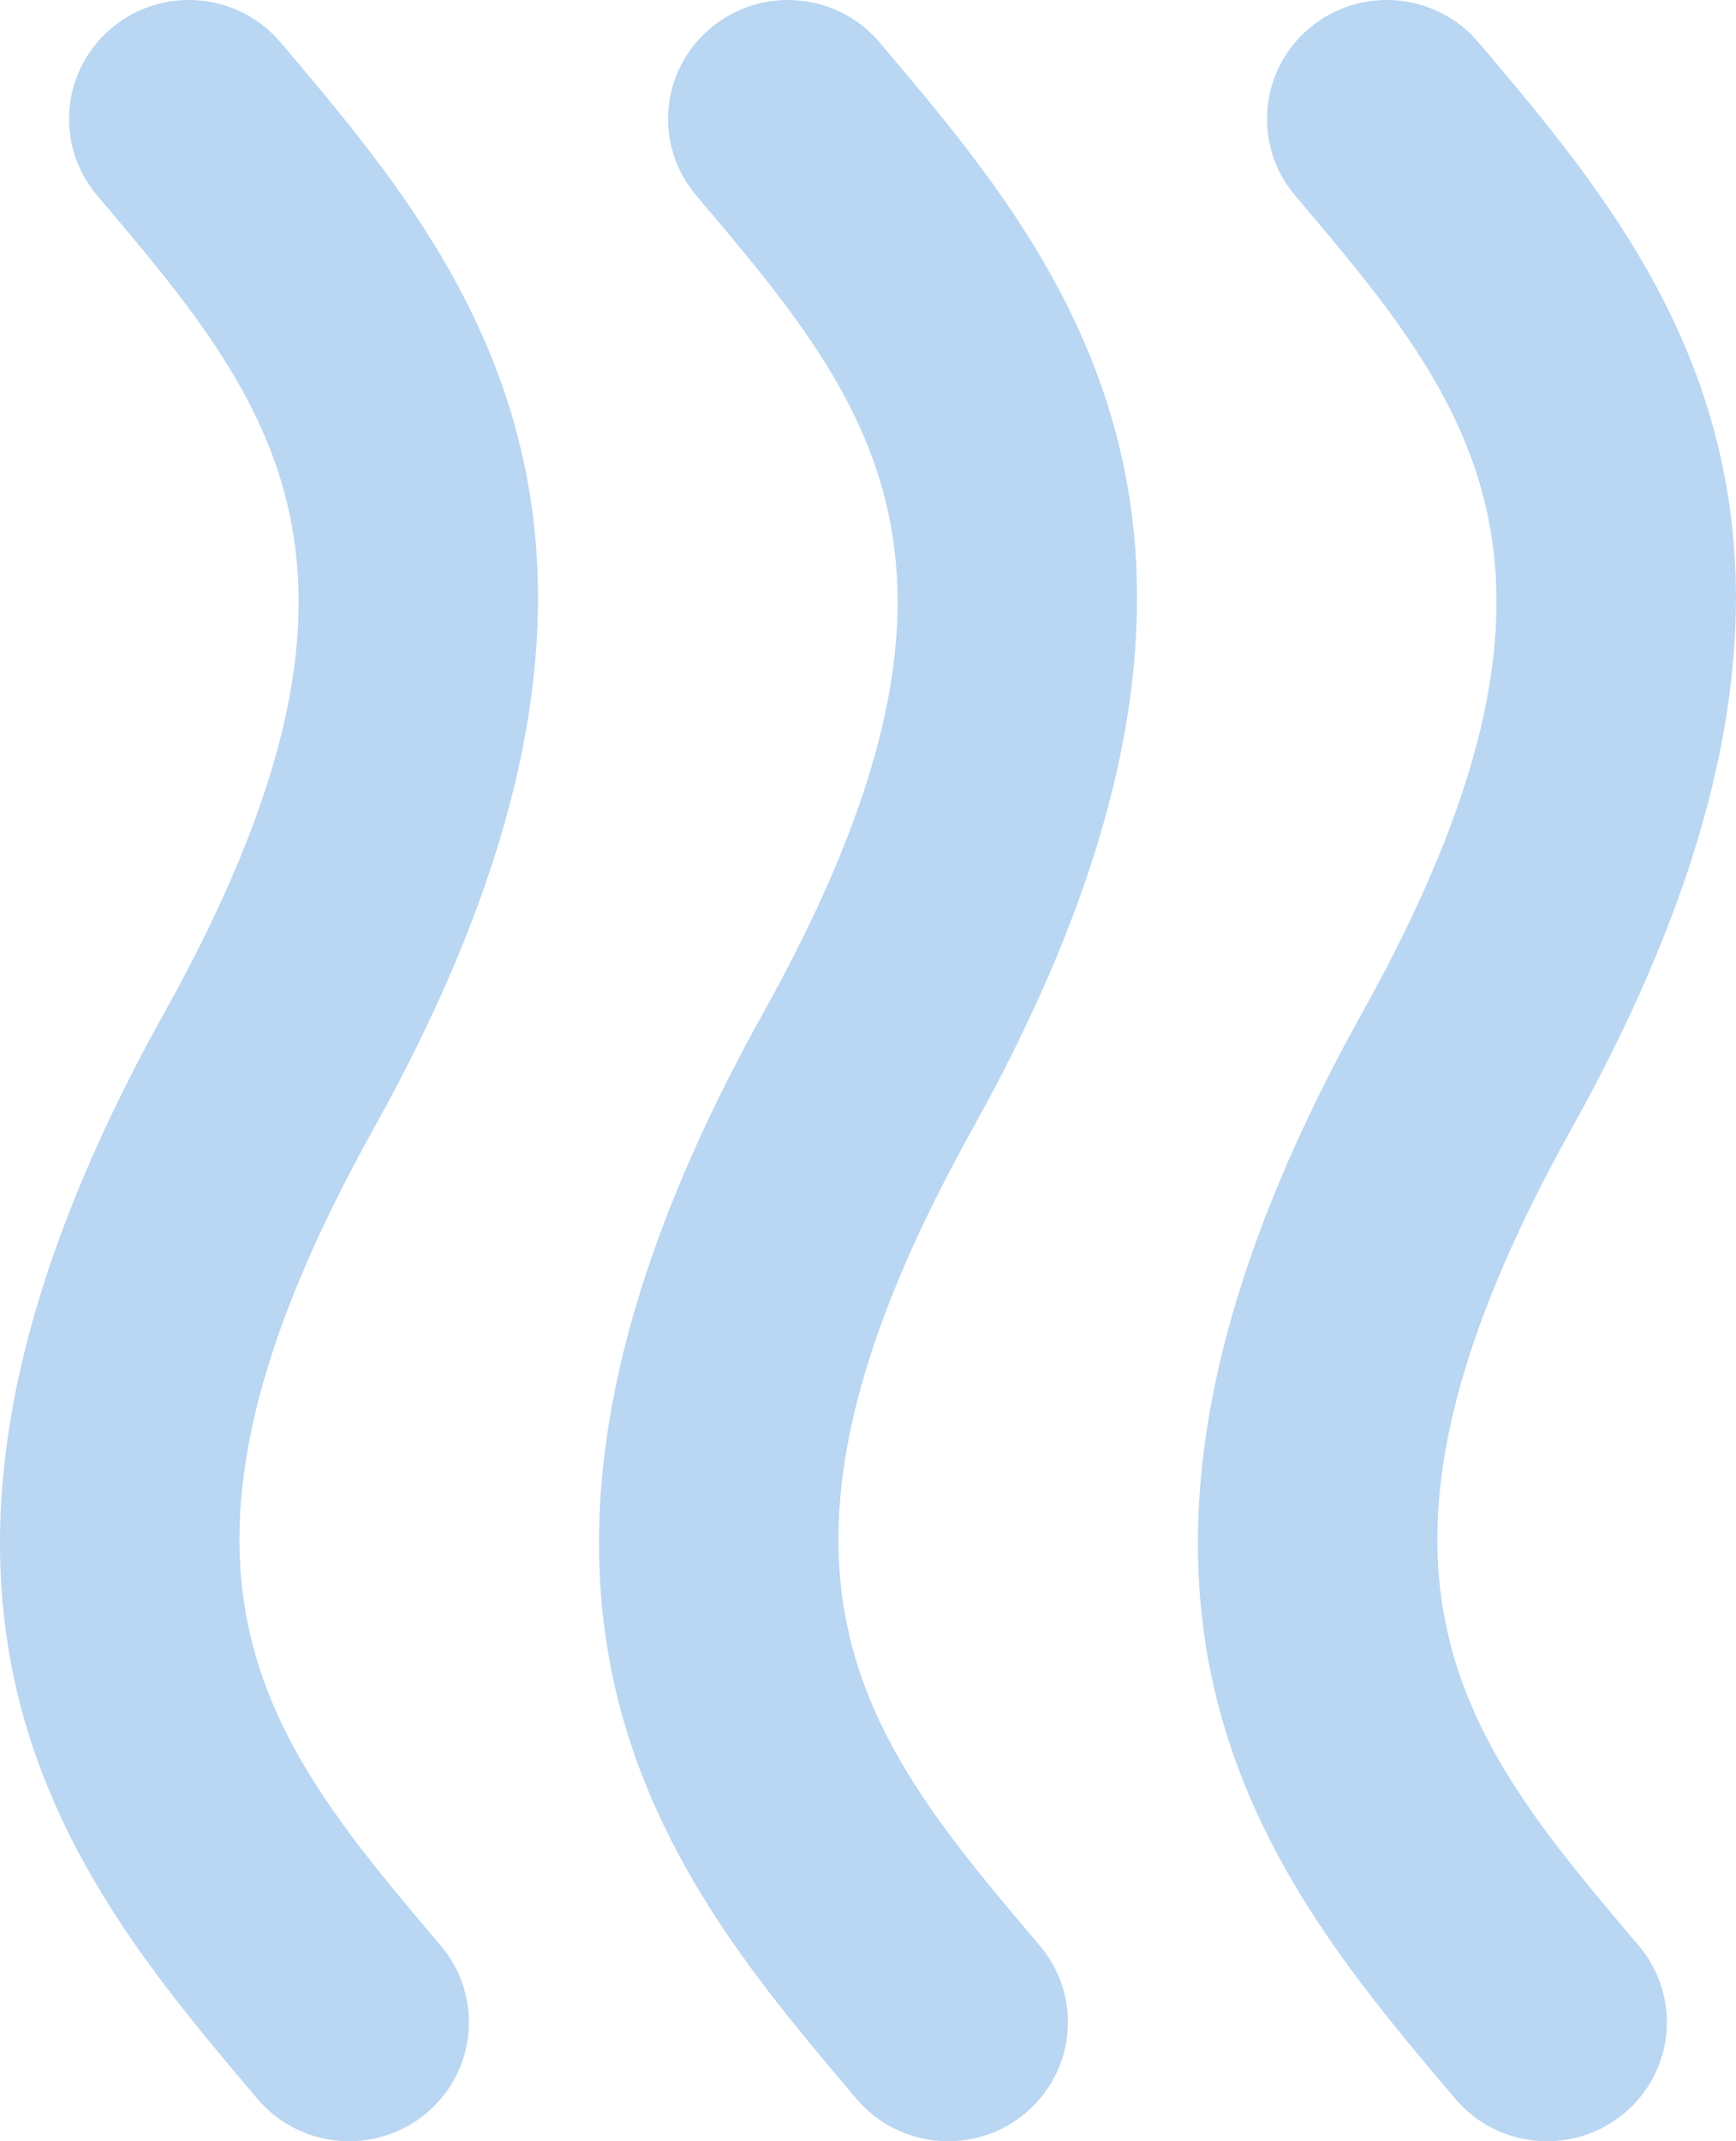 <svg width="60" height="74" viewBox="0 0 60 74" fill="none" xmlns="http://www.w3.org/2000/svg">
<path d="M24.064 6.758C30.148 13.94 34.956 19.613 26.377 35.012C15.045 55.353 23.117 64.88 29.602 72.536C31.074 74.272 33.686 74.497 35.434 73.035C37.184 71.574 37.411 68.98 35.938 67.242C29.855 60.059 25.047 54.385 33.623 38.992C37.743 31.596 39.299 25.631 39.299 20.665C39.299 11.97 34.528 6.337 30.4 1.465C28.928 -0.273 26.316 -0.496 24.567 0.965C22.815 2.427 22.591 5.02 24.064 6.758Z" fill="#B9D6F2"/>
<path fill-rule="evenodd" clip-rule="evenodd" d="M44.762 6.758C50.847 13.94 55.654 19.613 47.076 35.012C35.745 55.353 43.816 64.88 50.301 72.536C51.773 74.272 54.385 74.497 56.136 73.035C57.884 71.574 58.111 68.98 56.638 67.242C50.553 60.059 45.748 54.386 54.323 38.992C58.444 31.596 59.998 25.631 59.998 20.665C59.998 11.97 55.227 6.337 51.1 1.465C49.629 -0.273 47.016 -0.496 45.266 0.965C43.516 2.427 43.292 5.02 44.762 6.758Z" fill="#B9D6F2"/>
<path fill-rule="evenodd" clip-rule="evenodd" d="M15.235 67.242C9.153 60.059 4.344 54.385 12.921 38.992C17.041 31.596 18.596 25.631 18.595 20.665C18.595 11.97 13.825 6.337 9.697 1.465C8.226 -0.273 5.614 -0.496 3.864 0.965C2.113 2.427 1.887 5.021 3.36 6.758C9.445 13.94 14.253 19.613 5.674 35.012C-5.658 55.353 2.414 64.88 8.898 72.536C10.37 74.272 12.981 74.497 14.732 73.035C16.482 71.574 16.708 68.98 15.235 67.242Z" fill="#B9D6F2"/>
</svg>
